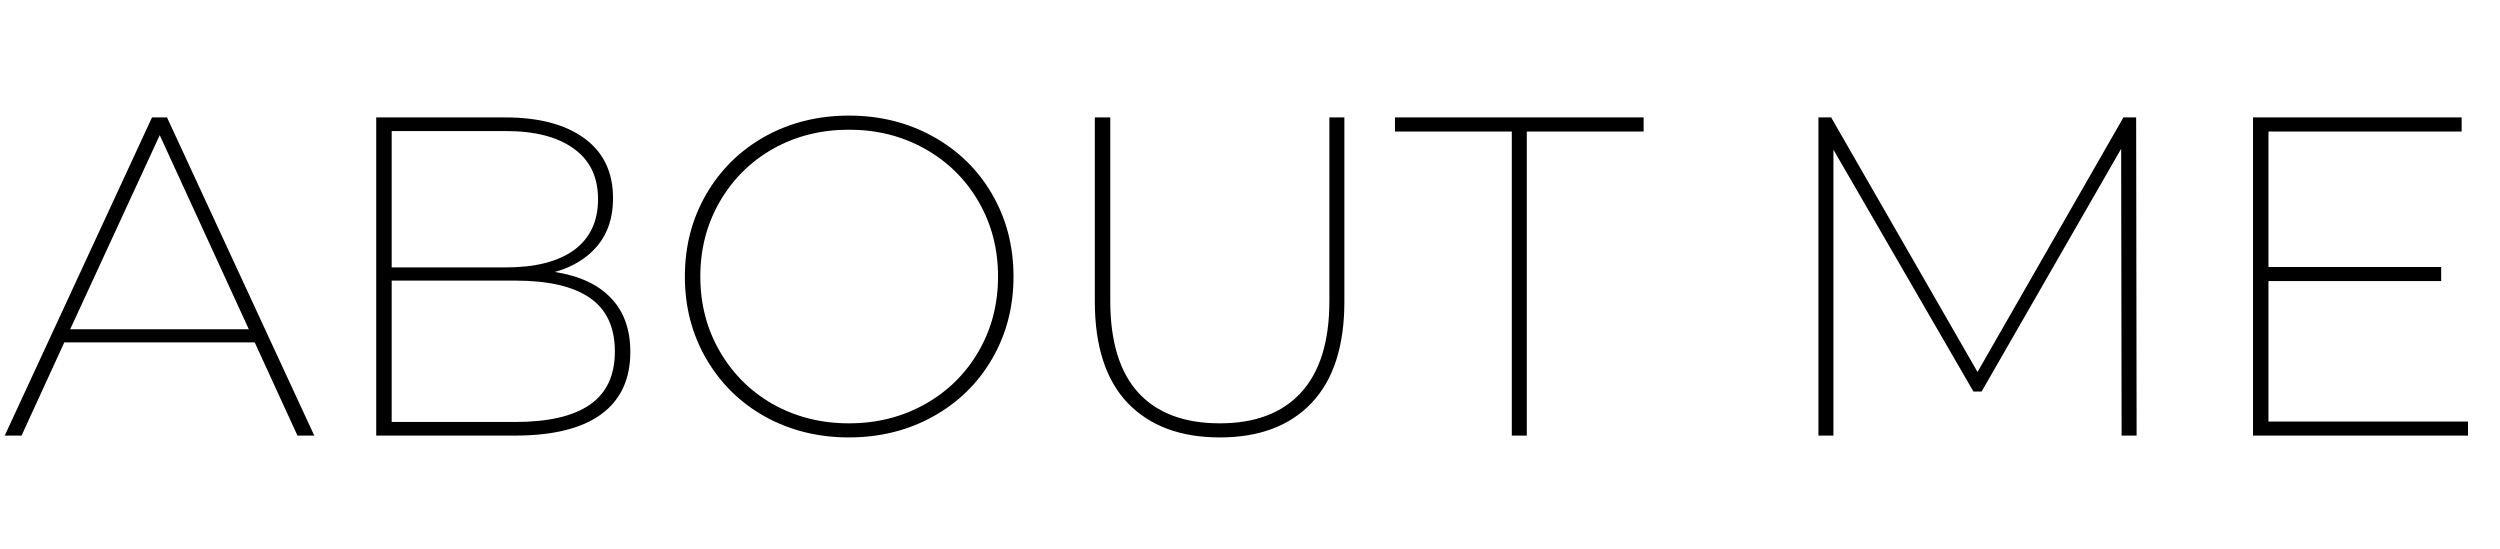 <svg width="132" height="29" viewBox="0 0 132 29" fill="none" xmlns="http://www.w3.org/2000/svg"><path d="M13.45 18.08H3.394L1.138 23H.25L8.026 6.2h.792L16.594 23h-.888l-2.256-4.92zm-.312-.696L8.434 7.136l-4.728 10.248H13.138zm16.159-3.024c1.312.208 2.304.672 2.976 1.392.672.704 1.008 1.648 1.008 2.832 0 1.44-.512 2.536-1.536 3.288-1.024.752-2.552 1.128-4.584 1.128h-7.296V6.2h6.816c1.776 0 3.168.368 4.176 1.104 1.008.736 1.512 1.792 1.512 3.168 0 1.008-.272 1.84-.816 2.496-.544.656-1.296 1.12-2.256 1.392zm-8.616-7.44v7.2h6.024c1.552 0 2.752-.304 3.6-.912.848-.624 1.272-1.52 1.272-2.688 0-1.168-.424-2.056-1.272-2.664-.848-.624-2.048-.936-3.6-.936h-6.024zm6.528 15.36c1.744 0 3.056-.304 3.936-.912.88-.608 1.32-1.544 1.32-2.808 0-1.28-.44-2.224-1.32-2.832-.88-.608-2.192-.912-3.936-.912h-6.528v7.464h6.528zm17.616.816c-1.632 0-3.112-.368-4.44-1.104-1.312-.736-2.344-1.752-3.096-3.048-.752-1.296-1.128-2.744-1.128-4.344s.376-3.048 1.128-4.344c.752-1.296 1.784-2.312 3.096-3.048 1.328-.736 2.808-1.104 4.44-1.104 1.632 0 3.112.368 4.44 1.104 1.328.736 2.368 1.752 3.12 3.048.752 1.296 1.128 2.744 1.128 4.344s-.376 3.048-1.128 4.344c-.752 1.296-1.792 2.312-3.12 3.048-1.328.736-2.808 1.104-4.44 1.104zm0-.744c1.472 0 2.808-.336 4.008-1.008 1.2-.672 2.144-1.6 2.832-2.784.688-1.184 1.032-2.504 1.032-3.96s-.344-2.776-1.032-3.96c-.688-1.184-1.632-2.112-2.832-2.784-1.2-.672-2.536-1.008-4.008-1.008s-2.808.336-4.008 1.008c-1.184.672-2.12 1.6-2.808 2.784-.688 1.184-1.032 2.504-1.032 3.96s.344 2.776 1.032 3.96c.688 1.184 1.624 2.112 2.808 2.784 1.2.672 2.536 1.008 4.008 1.008zm19.582.744c-2.08 0-3.704-.608-4.872-1.824-1.152-1.216-1.728-3-1.728-5.352V6.2h.816v9.696c0 2.144.496 3.76 1.488 4.848.992 1.072 2.424 1.608 4.296 1.608 1.856 0 3.28-.536 4.272-1.608 1.008-1.088 1.512-2.704 1.512-4.848V6.2h.792v9.72c0 2.352-.576 4.136-1.728 5.352-1.152 1.216-2.768 1.824-4.848 1.824zM79.823 6.944h-6.168V6.2h13.128v.744h-6.168V23h-.792V6.944zM112.021 23l-.024-15.144-7.368 12.816h-.432L96.805 7.904V23h-.792V6.2h.672l7.728 13.44 7.704-13.44h.672l.024 16.8h-.792zm18.29-.744V23h-11.352V6.2h11.016v.744h-10.2v7.152h9.12v.744h-9.12v7.416h10.536z" fill="#000"/></svg>